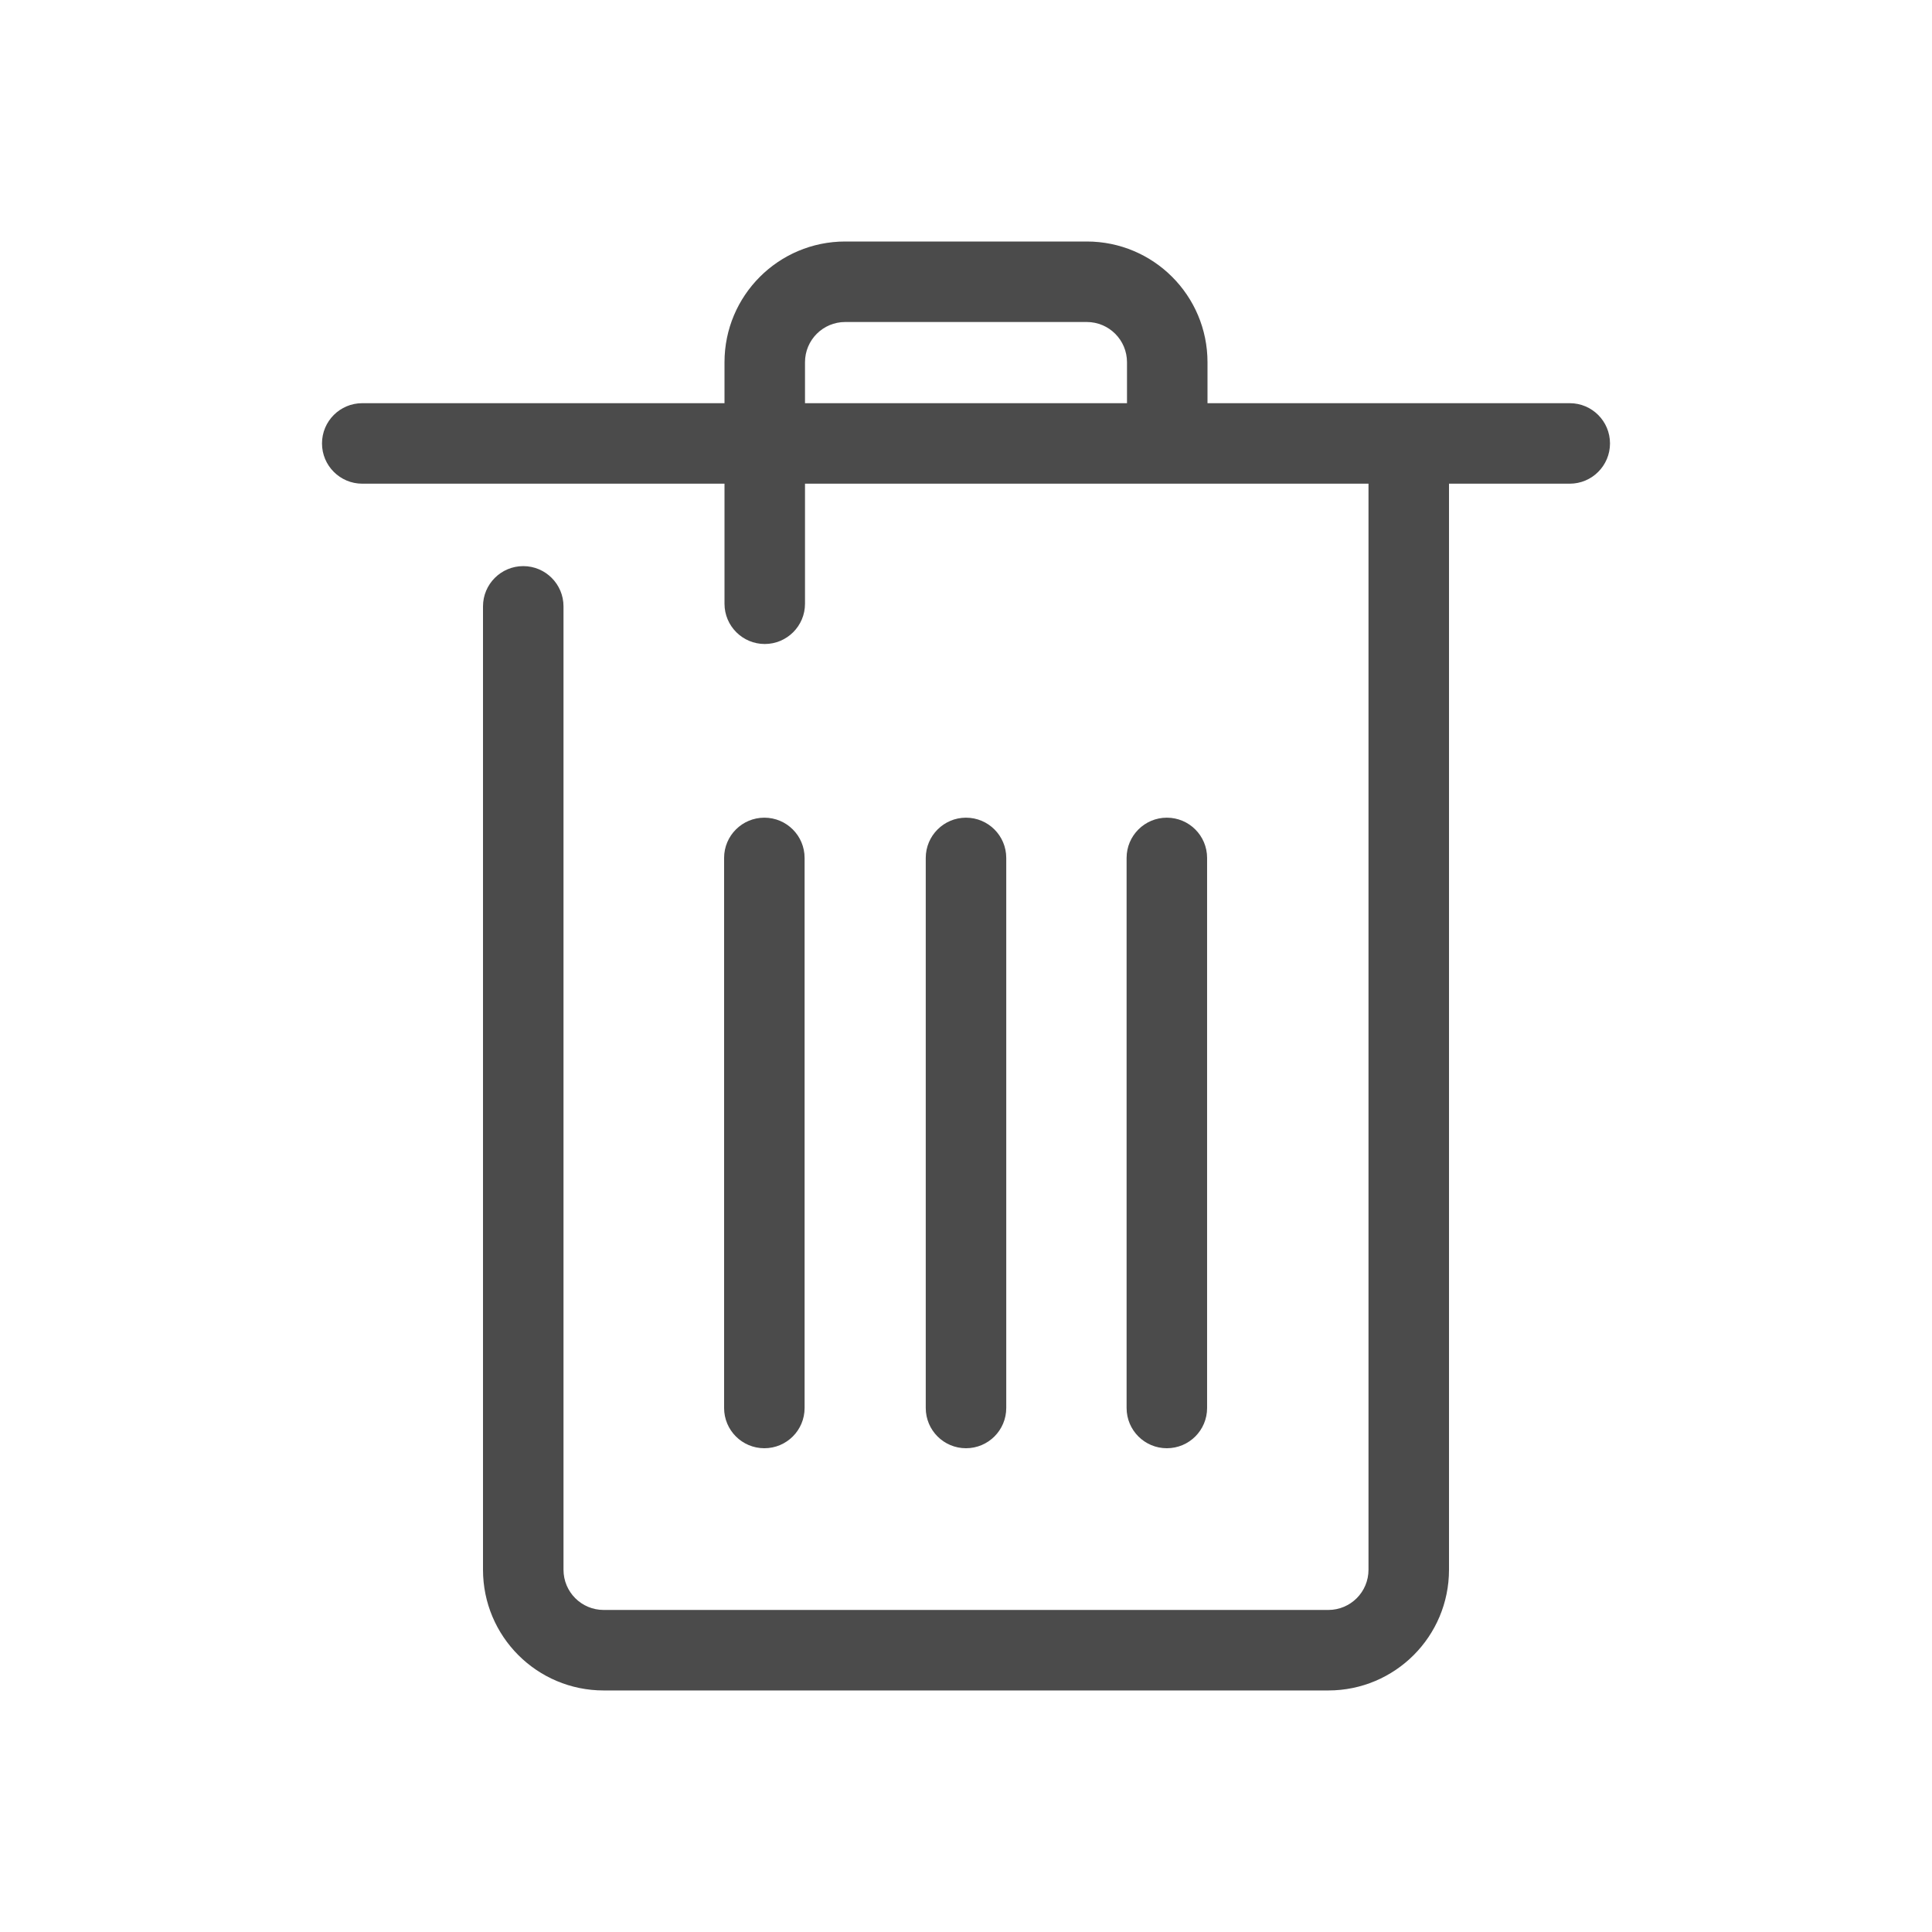 <!DOCTYPE svg PUBLIC "-//W3C//DTD SVG 1.1//EN" "http://www.w3.org/Graphics/SVG/1.1/DTD/svg11.dtd">
<!-- Uploaded to: SVG Repo, www.svgrepo.com, Transformed by: SVG Repo Mixer Tools -->
<svg width="64px" height="64px" viewBox="0 0 48 48" fill="none" xmlns="http://www.w3.org/2000/svg">
<g id="SVGRepo_bgCarrier" stroke-width="0"/>
<g id="SVGRepo_tracerCarrier" stroke-linecap="round" stroke-linejoin="round"/>
<g id="SVGRepo_iconCarrier"> <g id="trash"> <g id="trash_2"> <path id="Combined Shape" fill-rule="evenodd" clip-rule="evenodd" d="M30 9V10.017H39C39.552 10.017 40 10.464 40 11.017C40 11.569 39.552 12.017 39 12.017H36V38.999C36 40.658 34.658 41.999 33 41.999H15C13.342 41.999 12 40.658 12 38.999V15.065C12 14.513 12.448 14.065 13 14.065C13.552 14.065 14 14.513 14 15.065V38.999C14 39.553 14.446 39.999 15 39.999H33C33.554 39.999 34 39.553 34 38.999V12.017H20V15C20 15.552 19.552 16 19 16C18.448 16 18 15.552 18 15V12.017H9C8.448 12.017 8 11.569 8 11.017C8 10.464 8.448 10.017 9 10.017H18V9C18 7.343 19.342 6 21 6H27C28.658 6 30 7.343 30 9ZM28 9V10.017H20V9C20 8.447 20.447 8 21 8H27C27.553 8 28 8.447 28 9ZM17.99 34.981V21.315C17.99 20.763 18.438 20.315 18.99 20.315C19.543 20.315 19.99 20.763 19.99 21.315V34.981C19.99 35.534 19.543 35.981 18.99 35.981C18.438 35.981 17.99 35.534 17.99 34.981ZM27.99 21.315V34.981C27.99 35.534 28.438 35.981 28.99 35.981C29.543 35.981 29.99 35.534 29.99 34.981V21.315C29.99 20.763 29.543 20.315 28.99 20.315C28.438 20.315 27.99 20.763 27.99 21.315ZM23 34.981V21.315C23 20.763 23.448 20.315 24 20.315C24.552 20.315 25 20.763 25 21.315V34.981C25 35.534 24.552 35.981 24 35.981C23.448 35.981 23 35.534 23 34.981Z" fill="#4B4B4B"/> </g> </g> </g>
</svg>